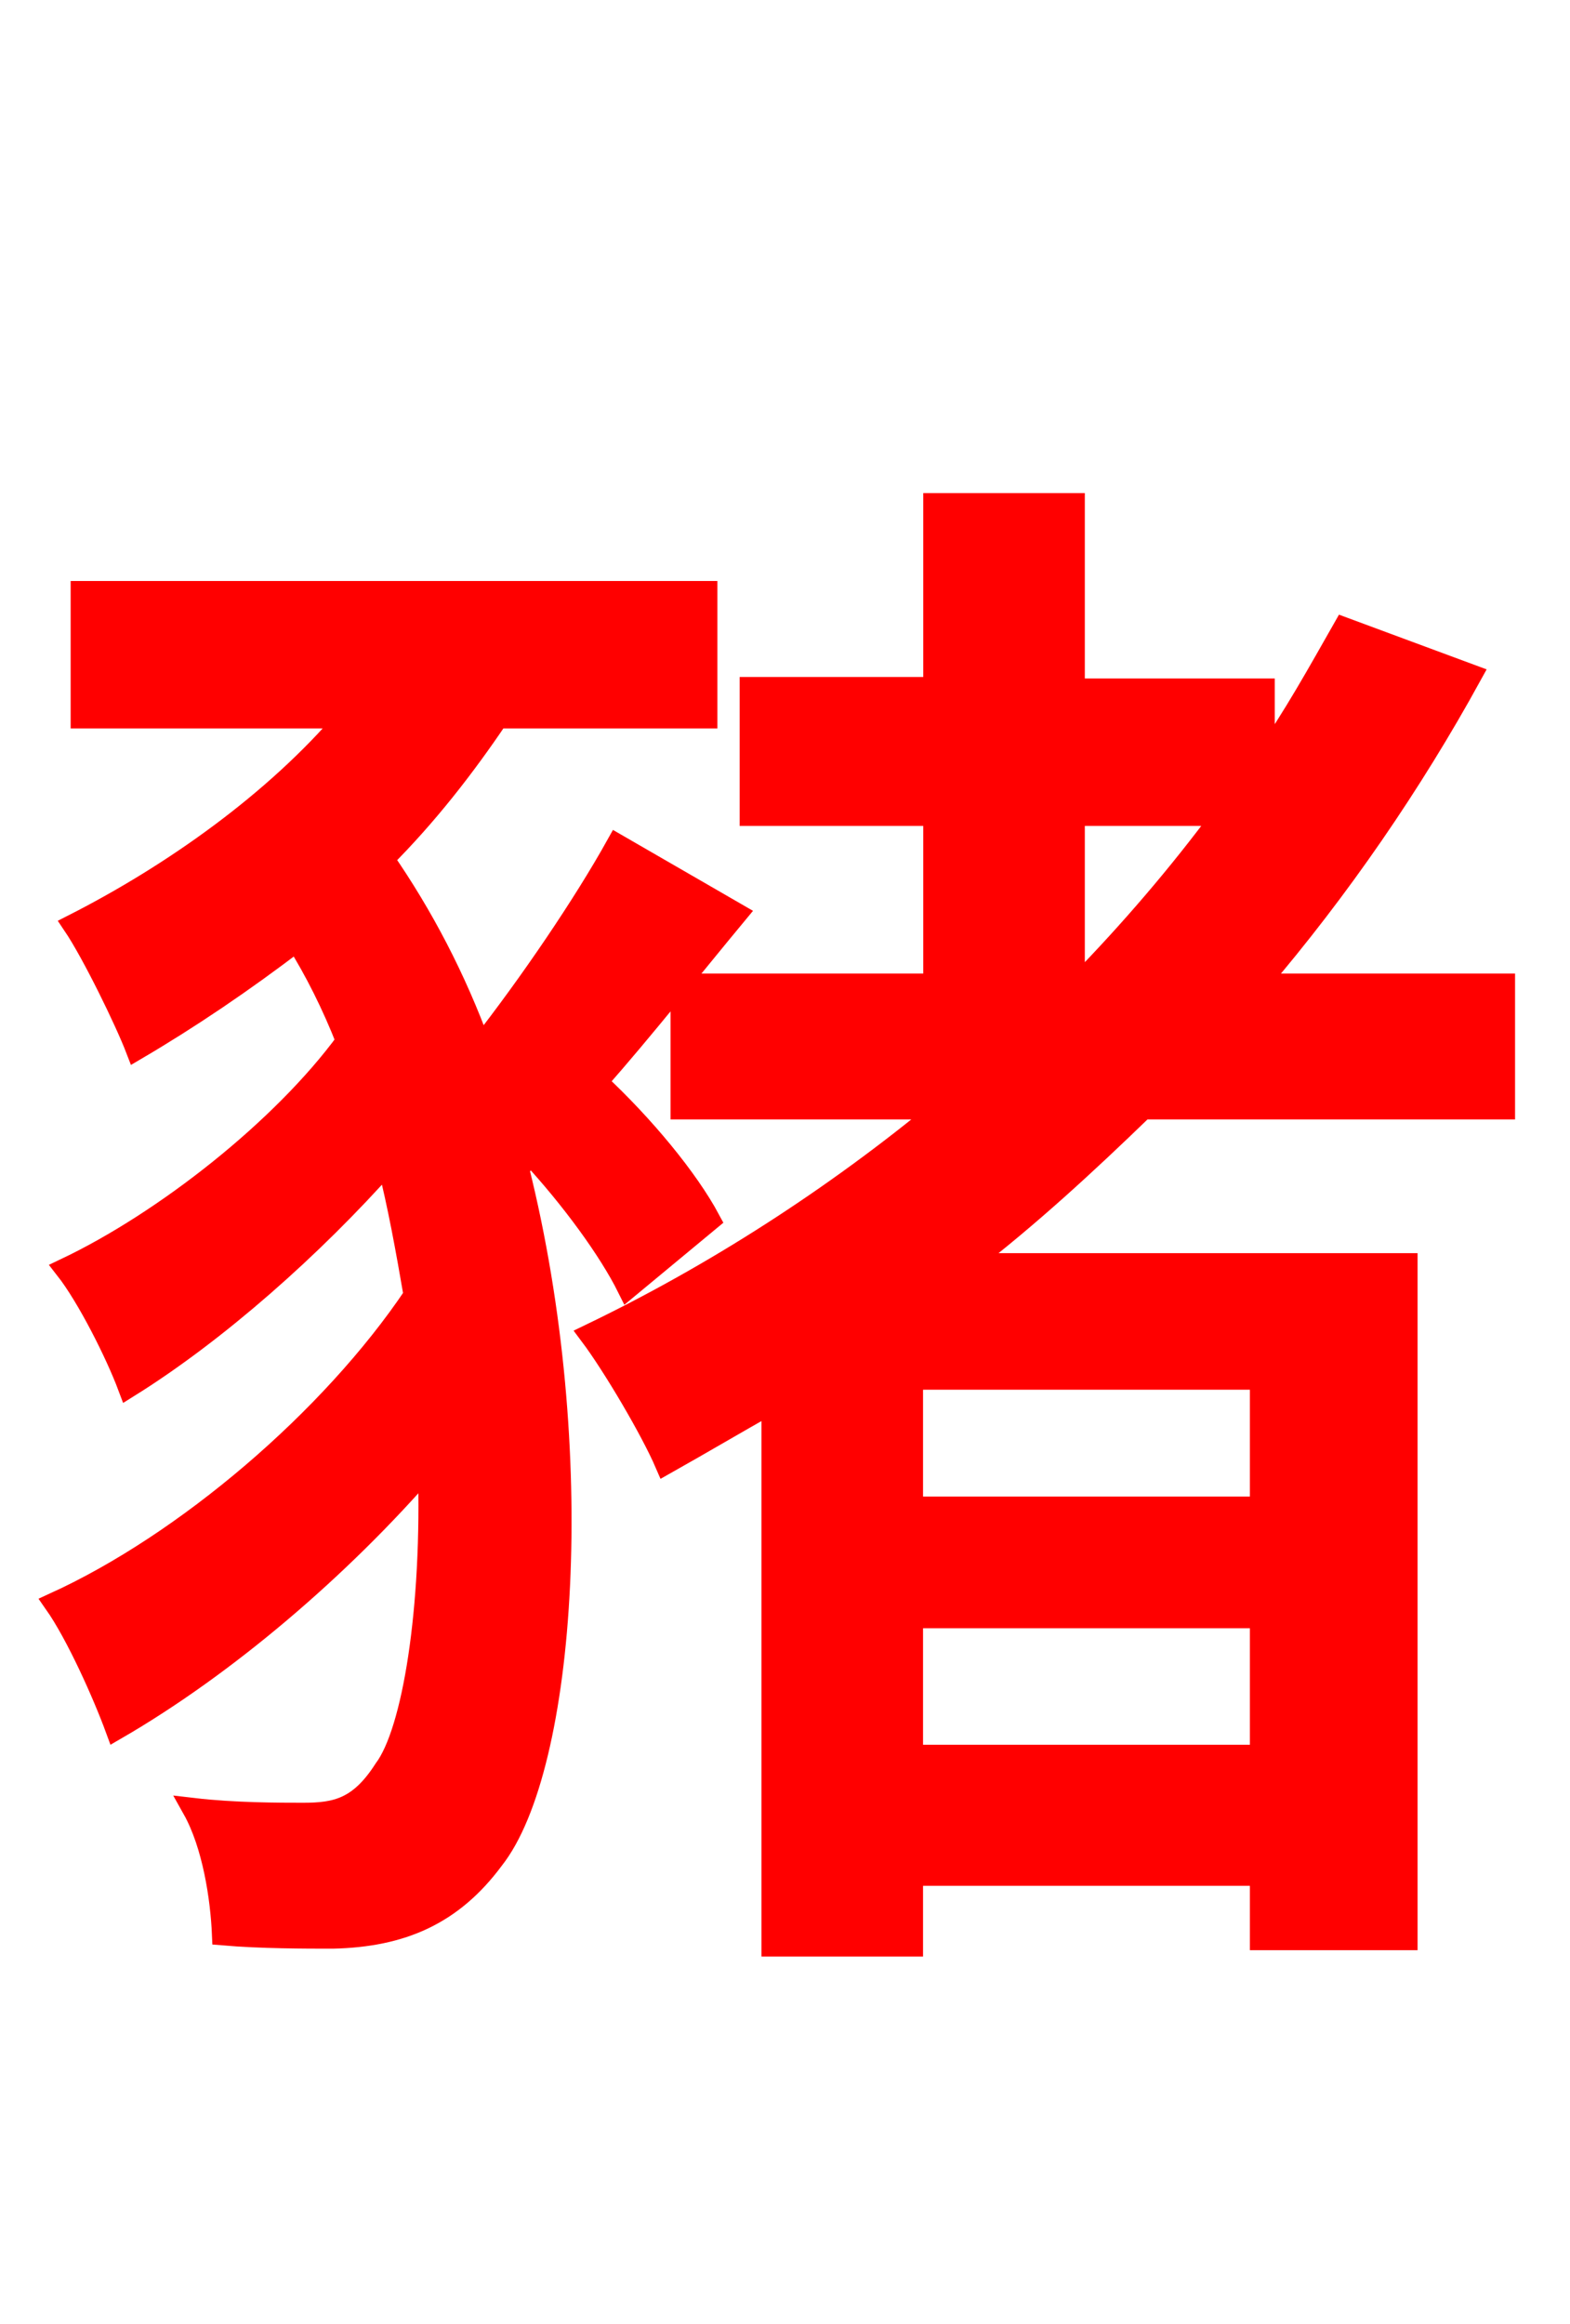 <svg xmlns="http://www.w3.org/2000/svg" xmlns:xlink="http://www.w3.org/1999/xlink" width="72" height="106.56"><path fill="red" stroke="red" d="M24.34 52.92C26.21 54.94 27.94 57.31 28.80 59.04L32.54 55.94C31.54 54.07 29.52 51.62 27.36 49.61C29.52 47.16 31.68 44.42 33.77 41.90L28.30 38.74C26.78 41.47 24.34 45.07 22.03 48.02C20.88 44.86 19.37 41.98 17.57 39.38C19.58 37.37 21.31 35.14 22.82 32.90L32.40 32.90L32.40 27.14L3.74 27.14L3.74 32.90L15.91 32.90C12.60 36.79 7.92 40.10 3.38 42.41C4.25 43.70 5.76 46.80 6.26 48.10C8.71 46.66 11.16 45.00 13.61 43.13C14.47 44.50 15.26 46.08 15.91 47.74C12.96 51.77 7.56 56.02 3.02 58.18C4.03 59.47 5.33 62.06 5.90 63.58C9.94 61.06 14.33 57.17 17.78 53.28C18.29 55.30 18.65 57.31 19.01 59.40C15.19 65.09 8.50 70.78 2.52 73.51C3.53 74.95 4.75 77.69 5.33 79.27C10.30 76.39 15.55 71.93 19.66 67.18C19.87 73.80 18.94 79.42 17.64 81.14C16.49 82.94 15.41 83.16 13.90 83.16C12.82 83.16 10.73 83.16 8.86 82.94C9.79 84.60 10.15 87.05 10.22 88.70C11.95 88.85 14.04 88.85 15.26 88.85C18.43 88.78 20.74 87.77 22.61 85.25C25.92 81.07 27.00 66.53 23.76 53.57ZM49.25 37.37L56.09 37.37C54.07 40.10 51.84 42.70 49.46 45.14L49.25 45.14ZM57.82 69.12L41.83 69.12L41.83 63.22L57.82 63.22ZM41.83 80.50L41.83 74.16L57.82 74.16L57.82 80.50ZM68.98 50.83L68.98 45.14L57.67 45.14C61.42 40.75 64.73 35.93 67.46 30.96L61.63 28.80C60.48 30.82 59.33 32.90 57.96 34.85L57.96 31.61L49.25 31.61L49.25 23.11L42.84 23.11L42.84 31.54L34.42 31.54L34.42 37.37L42.84 37.37L42.84 45.14L31.25 45.14L31.25 50.83L43.20 50.83C38.23 54.94 32.76 58.46 27.07 61.20C28.15 62.64 29.88 65.59 30.53 67.10C32.18 66.17 33.77 65.23 35.42 64.30L35.42 89.21L41.83 89.21L41.83 85.97L57.82 85.97L57.82 88.92L64.51 88.92L64.51 57.96L44.35 57.96C47.16 55.80 49.82 53.35 52.42 50.83Z"/></svg>
